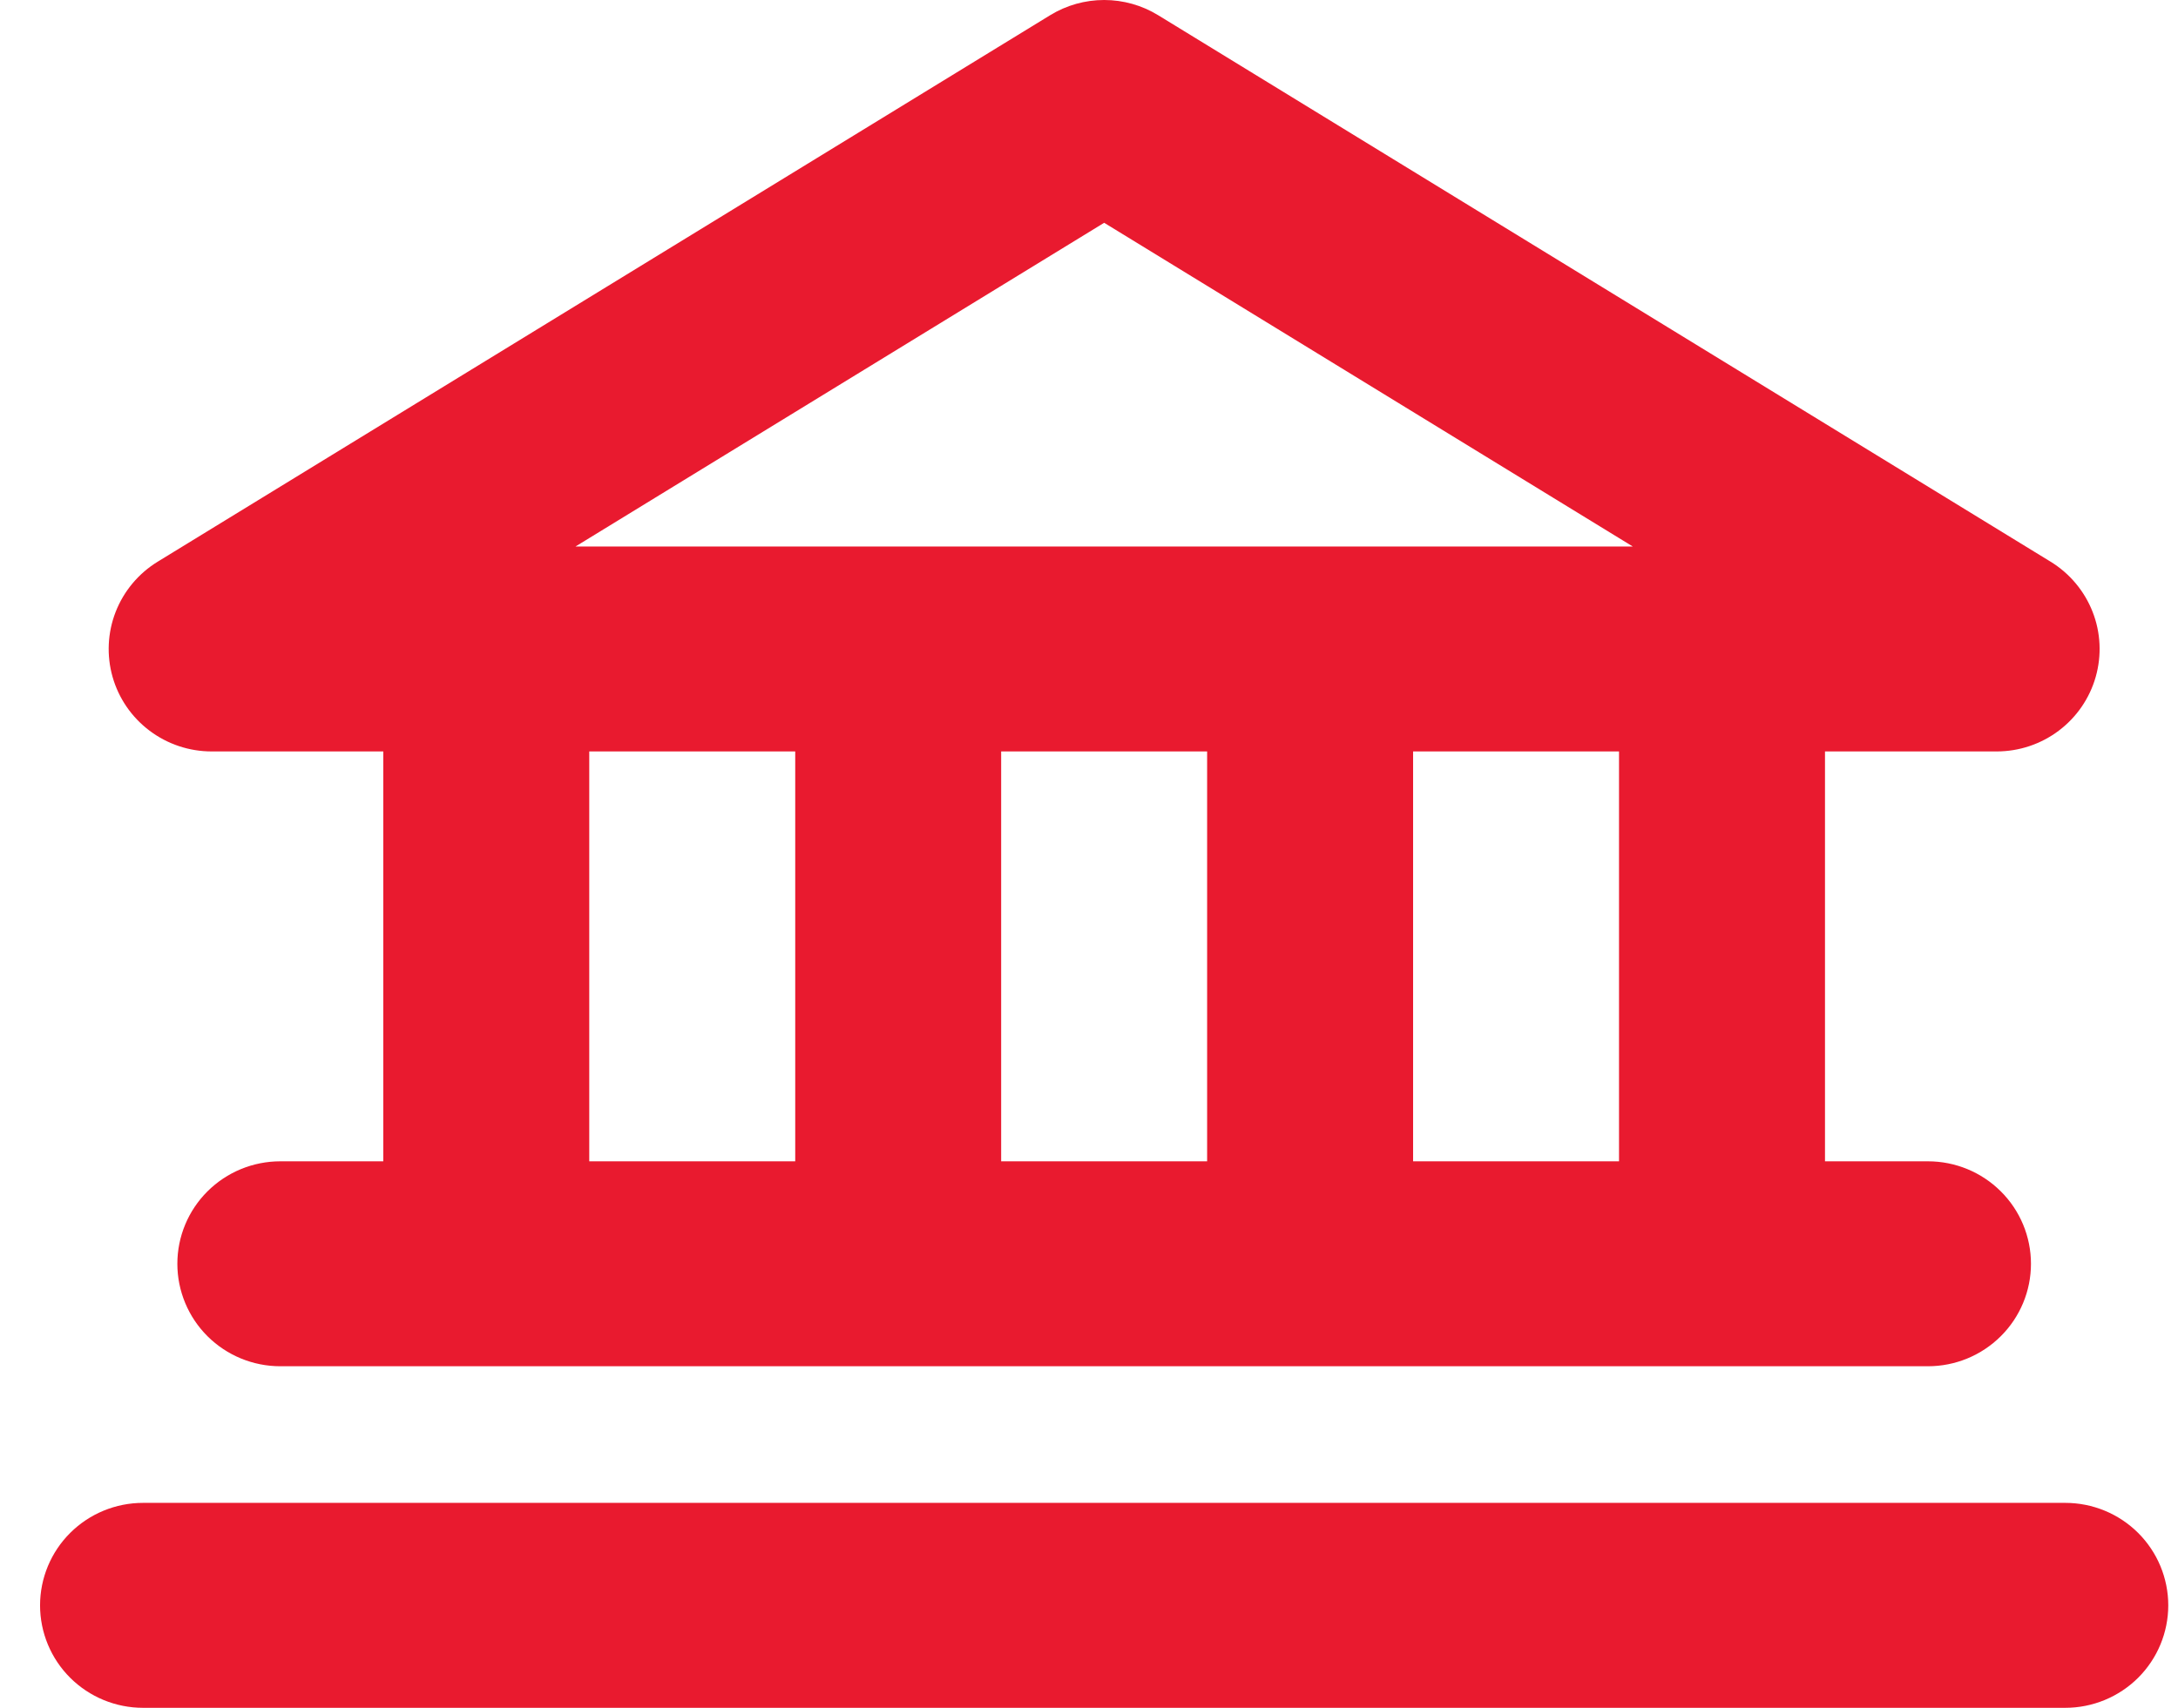 <svg width="51" height="40" viewBox="0 0 51 40" fill="none" xmlns="http://www.w3.org/2000/svg">
<path d="M4.956 17.6H8.975V27.2H6.564C5.924 27.2 5.311 27.453 4.859 27.903C4.407 28.353 4.153 28.963 4.153 29.6C4.153 30.236 4.407 30.847 4.859 31.297C5.311 31.747 5.924 32 6.564 32H45.145C45.785 32 46.398 31.747 46.85 31.297C47.303 30.847 47.557 30.236 47.557 29.6C47.557 28.963 47.303 28.353 46.85 27.903C46.398 27.453 45.785 27.2 45.145 27.2H42.734V17.6H46.753C47.278 17.6 47.789 17.43 48.208 17.114C48.626 16.799 48.93 16.357 49.073 15.854C49.216 15.351 49.191 14.815 49 14.329C48.809 13.842 48.464 13.43 48.017 13.156L27.119 0.356C26.739 0.123 26.301 0 25.855 0C25.408 0 24.971 0.123 24.591 0.356L3.692 13.156C3.245 13.43 2.9 13.842 2.709 14.329C2.519 14.815 2.493 15.351 2.636 15.854C2.779 16.357 3.083 16.799 3.502 17.114C3.921 17.43 4.431 17.6 4.956 17.6ZM13.798 17.6H18.621V27.2H13.798V17.6ZM28.266 17.6V27.2H23.443V17.6H28.266ZM37.911 27.2H33.089V17.6H37.911V27.2ZM25.855 5.218L38.233 12.8H13.476L25.855 5.218ZM50.772 37.6C50.772 38.236 50.518 38.847 50.066 39.297C49.614 39.747 49 40 48.361 40H3.349C2.709 40 2.096 39.747 1.644 39.297C1.192 38.847 0.938 38.236 0.938 37.6C0.938 36.964 1.192 36.353 1.644 35.903C2.096 35.453 2.709 35.2 3.349 35.2H48.361C49 35.2 49.614 35.453 50.066 35.903C50.518 36.353 50.772 36.964 50.772 37.6Z" fill="#E91A2F"/>
</svg>

